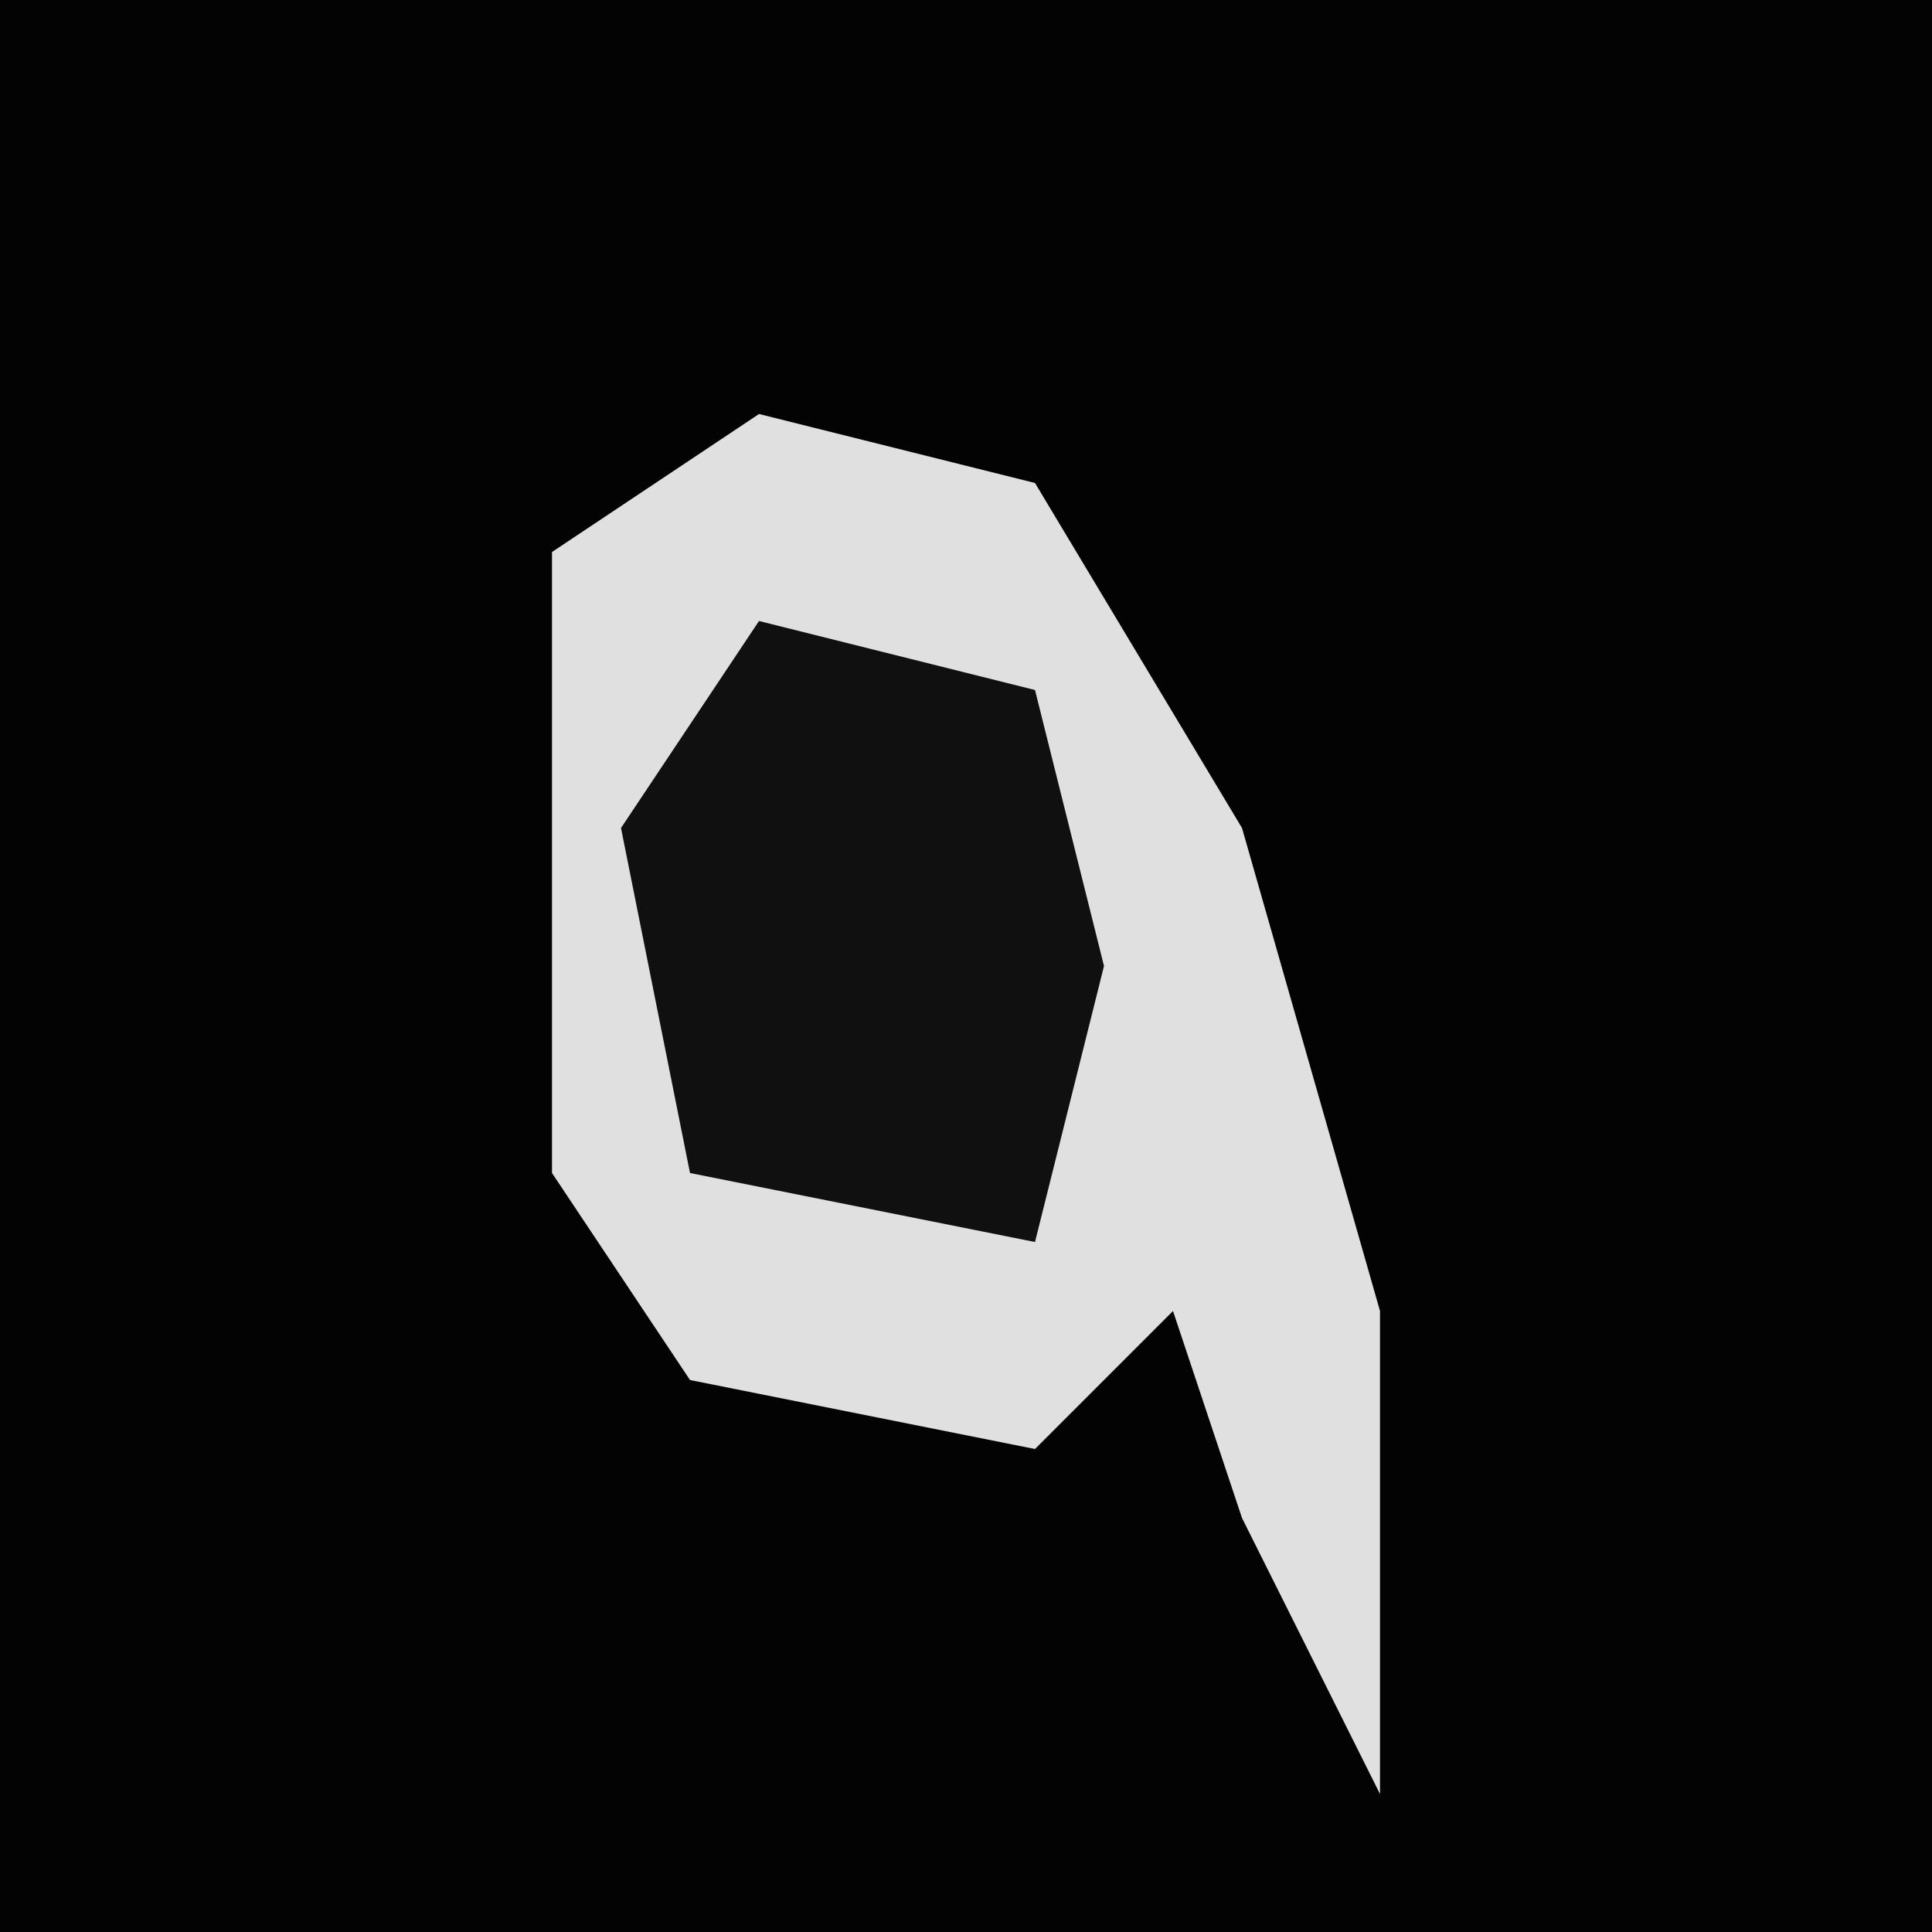 <?xml version="1.0" encoding="UTF-8"?>
<svg version="1.1" xmlns="http://www.w3.org/2000/svg" width="28" height="28">
<path d="M0,0 L28,0 L28,28 L0,28 Z " fill="#030303" transform="translate(0,0)"/>
<path d="M0,0 L4,1 L7,6 L9,13 L9,20 L7,16 L6,13 L4,15 L-1,14 L-3,11 L-3,2 Z " fill="#E0E0E0" transform="translate(11,6)"/>
<path d="M0,0 L4,1 L5,5 L4,9 L-1,8 L-2,3 Z " fill="#101010" transform="translate(11,9)"/>
</svg>
